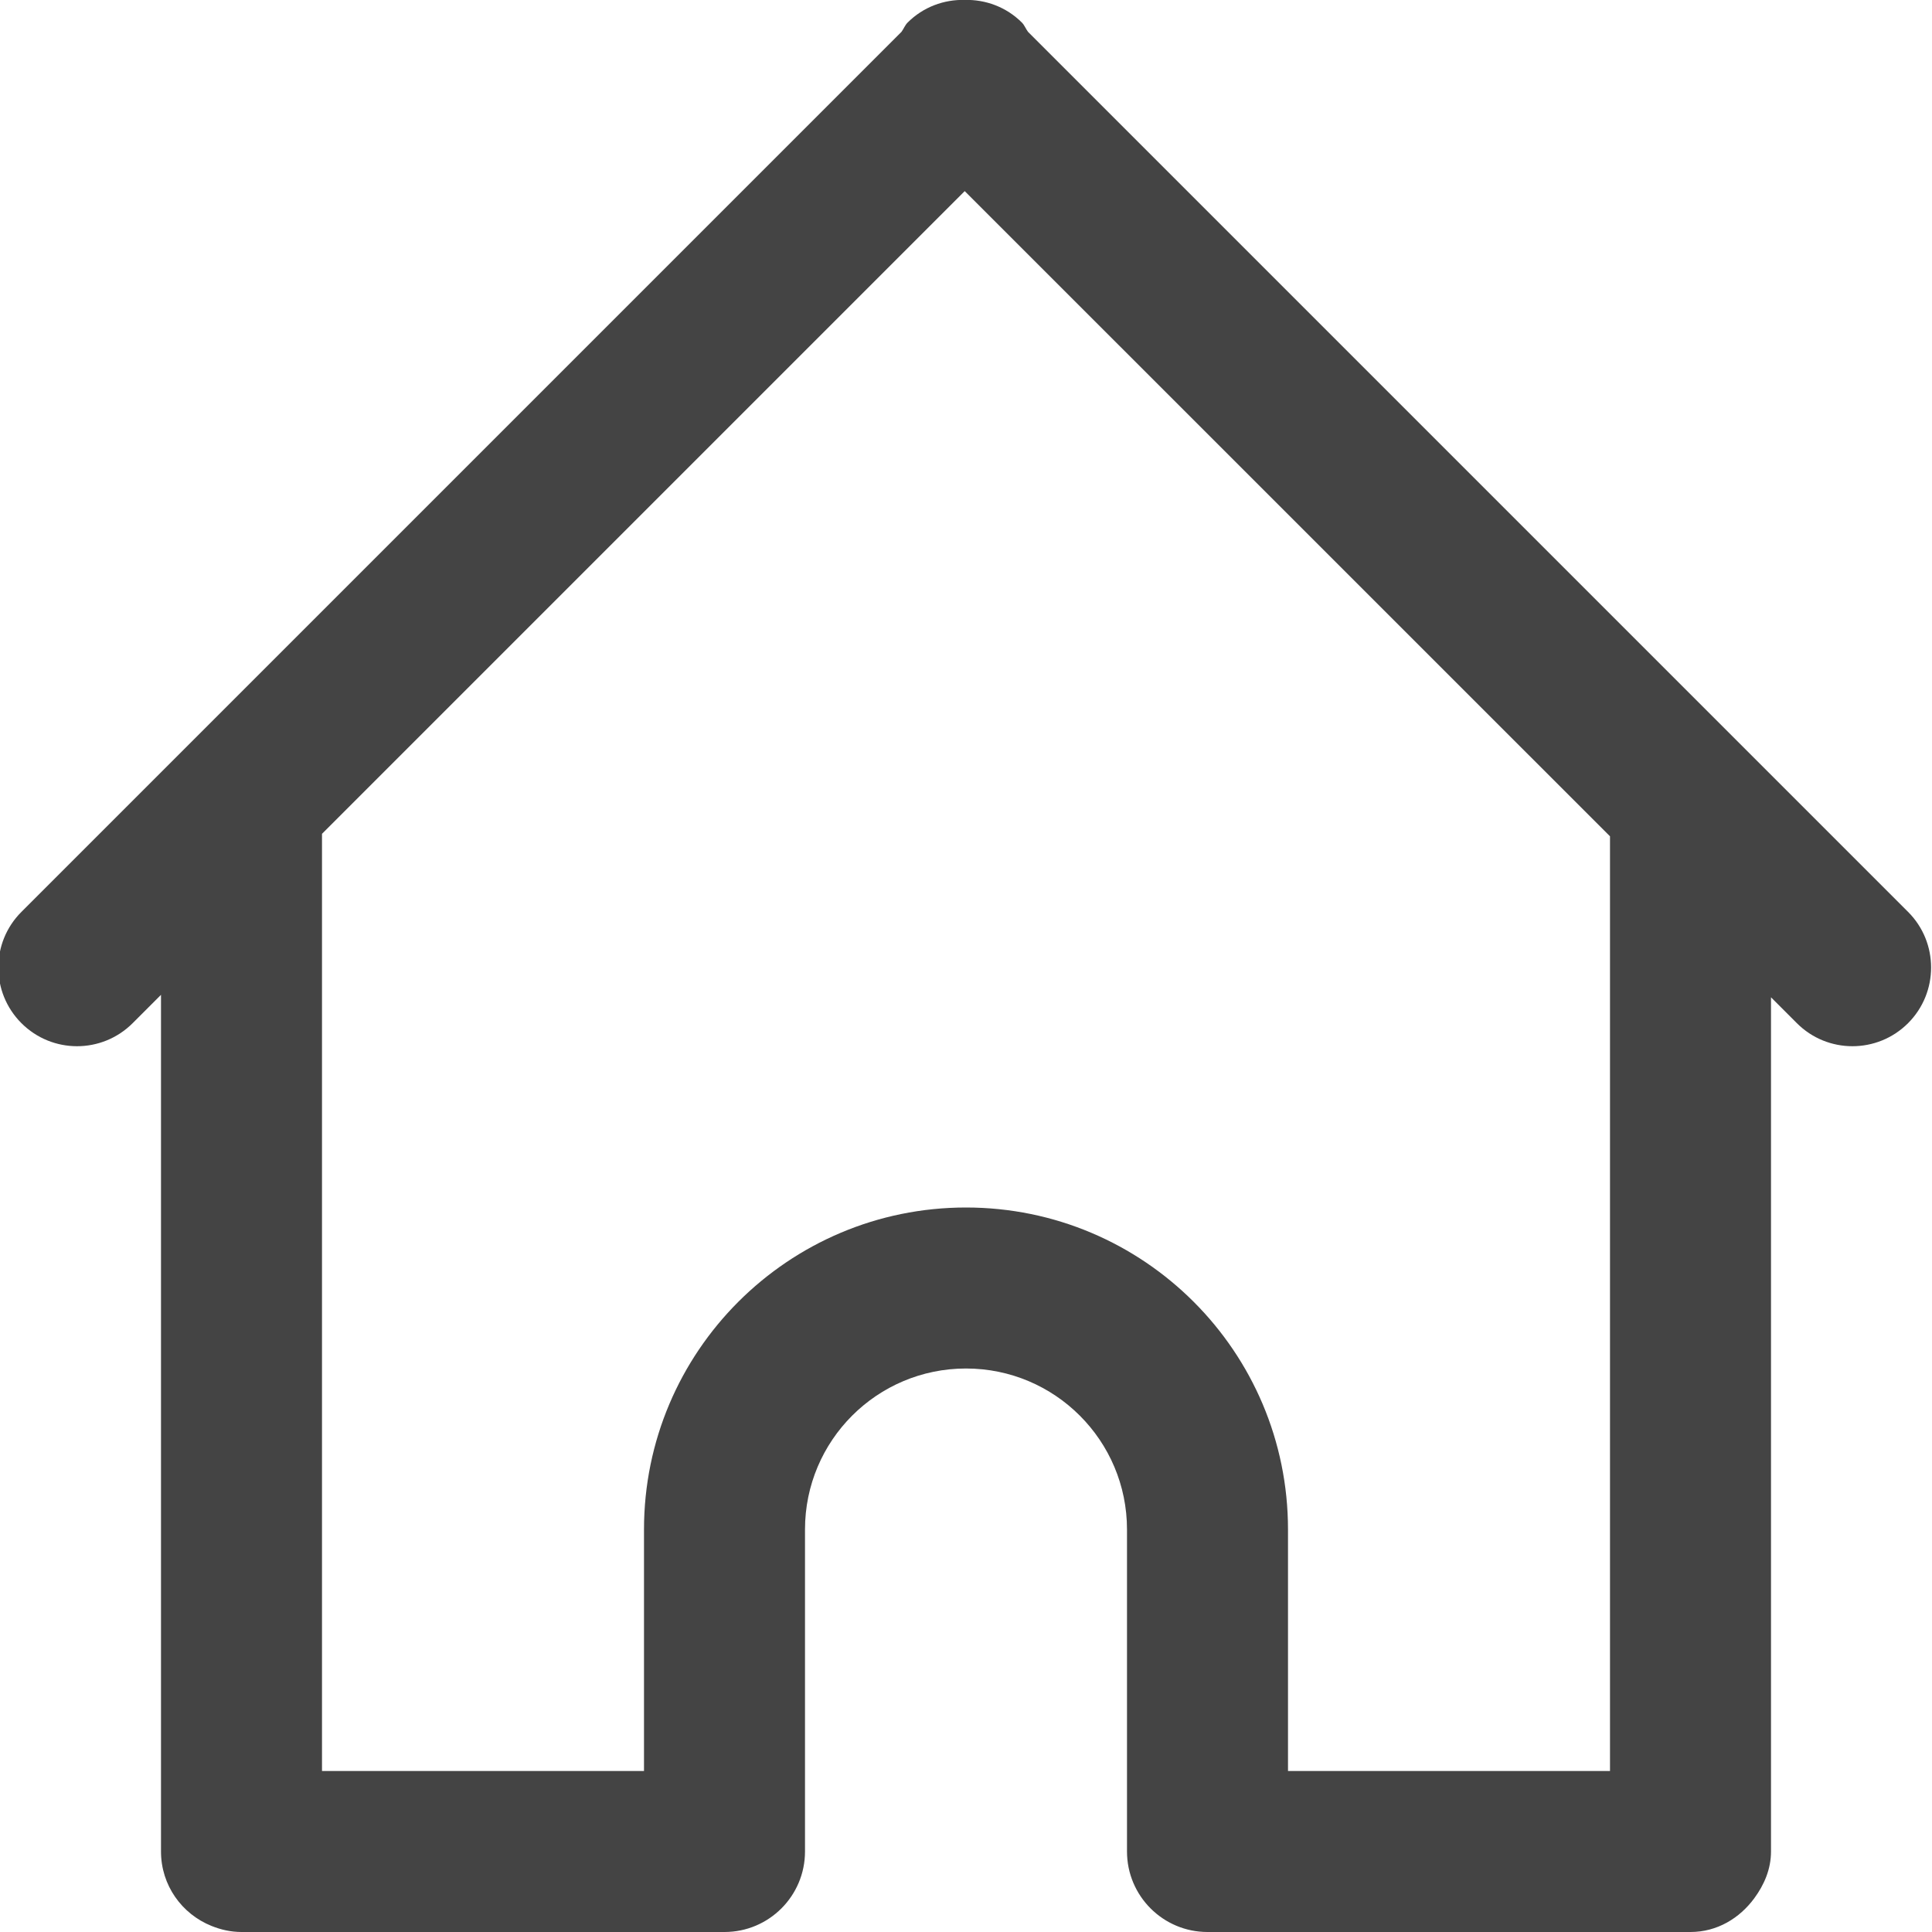 <svg xmlns="http://www.w3.org/2000/svg" xmlns:xlink="http://www.w3.org/1999/xlink" preserveAspectRatio="xMidYMid" width="24" height="24" viewBox="0 0 24 24">
  <defs>
    <style>
      .cls-1 {
        fill: #444;
        fill-rule: evenodd;
      }
    </style>
  </defs>
  <path d="M23.703,12.710 C23.321,13.092 22.702,13.092 22.321,12.710 L22.000,12.389 L22.000,23.000 C22.000,23.000 22.000,23.000 22.000,23.000 C22.000,23.000 22.000,23.000 22.000,23.000 C22.000,23.221 21.914,23.415 21.793,23.580 C21.611,23.828 21.331,24.000 21.000,24.000 L21.000,24.000 L21.000,24.000 L15.000,24.000 C14.448,24.000 14.000,23.552 14.000,23.000 L14.000,19.000 L14.000,19.000 C14.000,17.896 13.105,17.000 12.000,17.000 C10.895,17.000 10.000,17.895 10.000,19.000 C10.000,19.000 10.000,19.000 10.000,19.000 L10.000,23.000 C10.000,23.552 9.552,24.000 9.000,24.000 L3.000,24.000 C3.000,24.000 3.000,24.000 3.000,24.000 C3.000,24.000 3.000,24.000 3.000,24.000 C2.867,24.000 2.742,23.971 2.626,23.924 C2.259,23.776 2.000,23.420 2.000,23.000 C2.000,23.000 2.000,23.000 2.000,23.000 C2.000,23.000 2.000,23.000 2.000,23.000 L2.000,12.358 L1.648,12.710 C1.266,13.092 0.648,13.092 0.266,12.710 C-0.116,12.328 -0.116,11.709 0.266,11.328 L11.199,0.395 C11.226,0.358 11.241,0.315 11.274,0.281 C11.470,0.085 11.728,-0.007 11.984,-0.001 C12.241,-0.007 12.499,0.085 12.695,0.281 C12.728,0.315 12.742,0.358 12.770,0.395 L23.703,11.328 C24.084,11.709 24.084,12.328 23.703,12.710 ZM11.984,2.374 L4.000,10.358 L4.000,22.000 L8.000,22.000 L8.000,19.000 C8.000,16.791 9.791,15.000 12.000,15.000 C14.209,15.000 16.000,16.791 16.000,19.000 L16.000,22.000 L20.000,22.000 L20.000,10.389 L11.984,2.374 Z" class="cls-1"/>
</svg>
